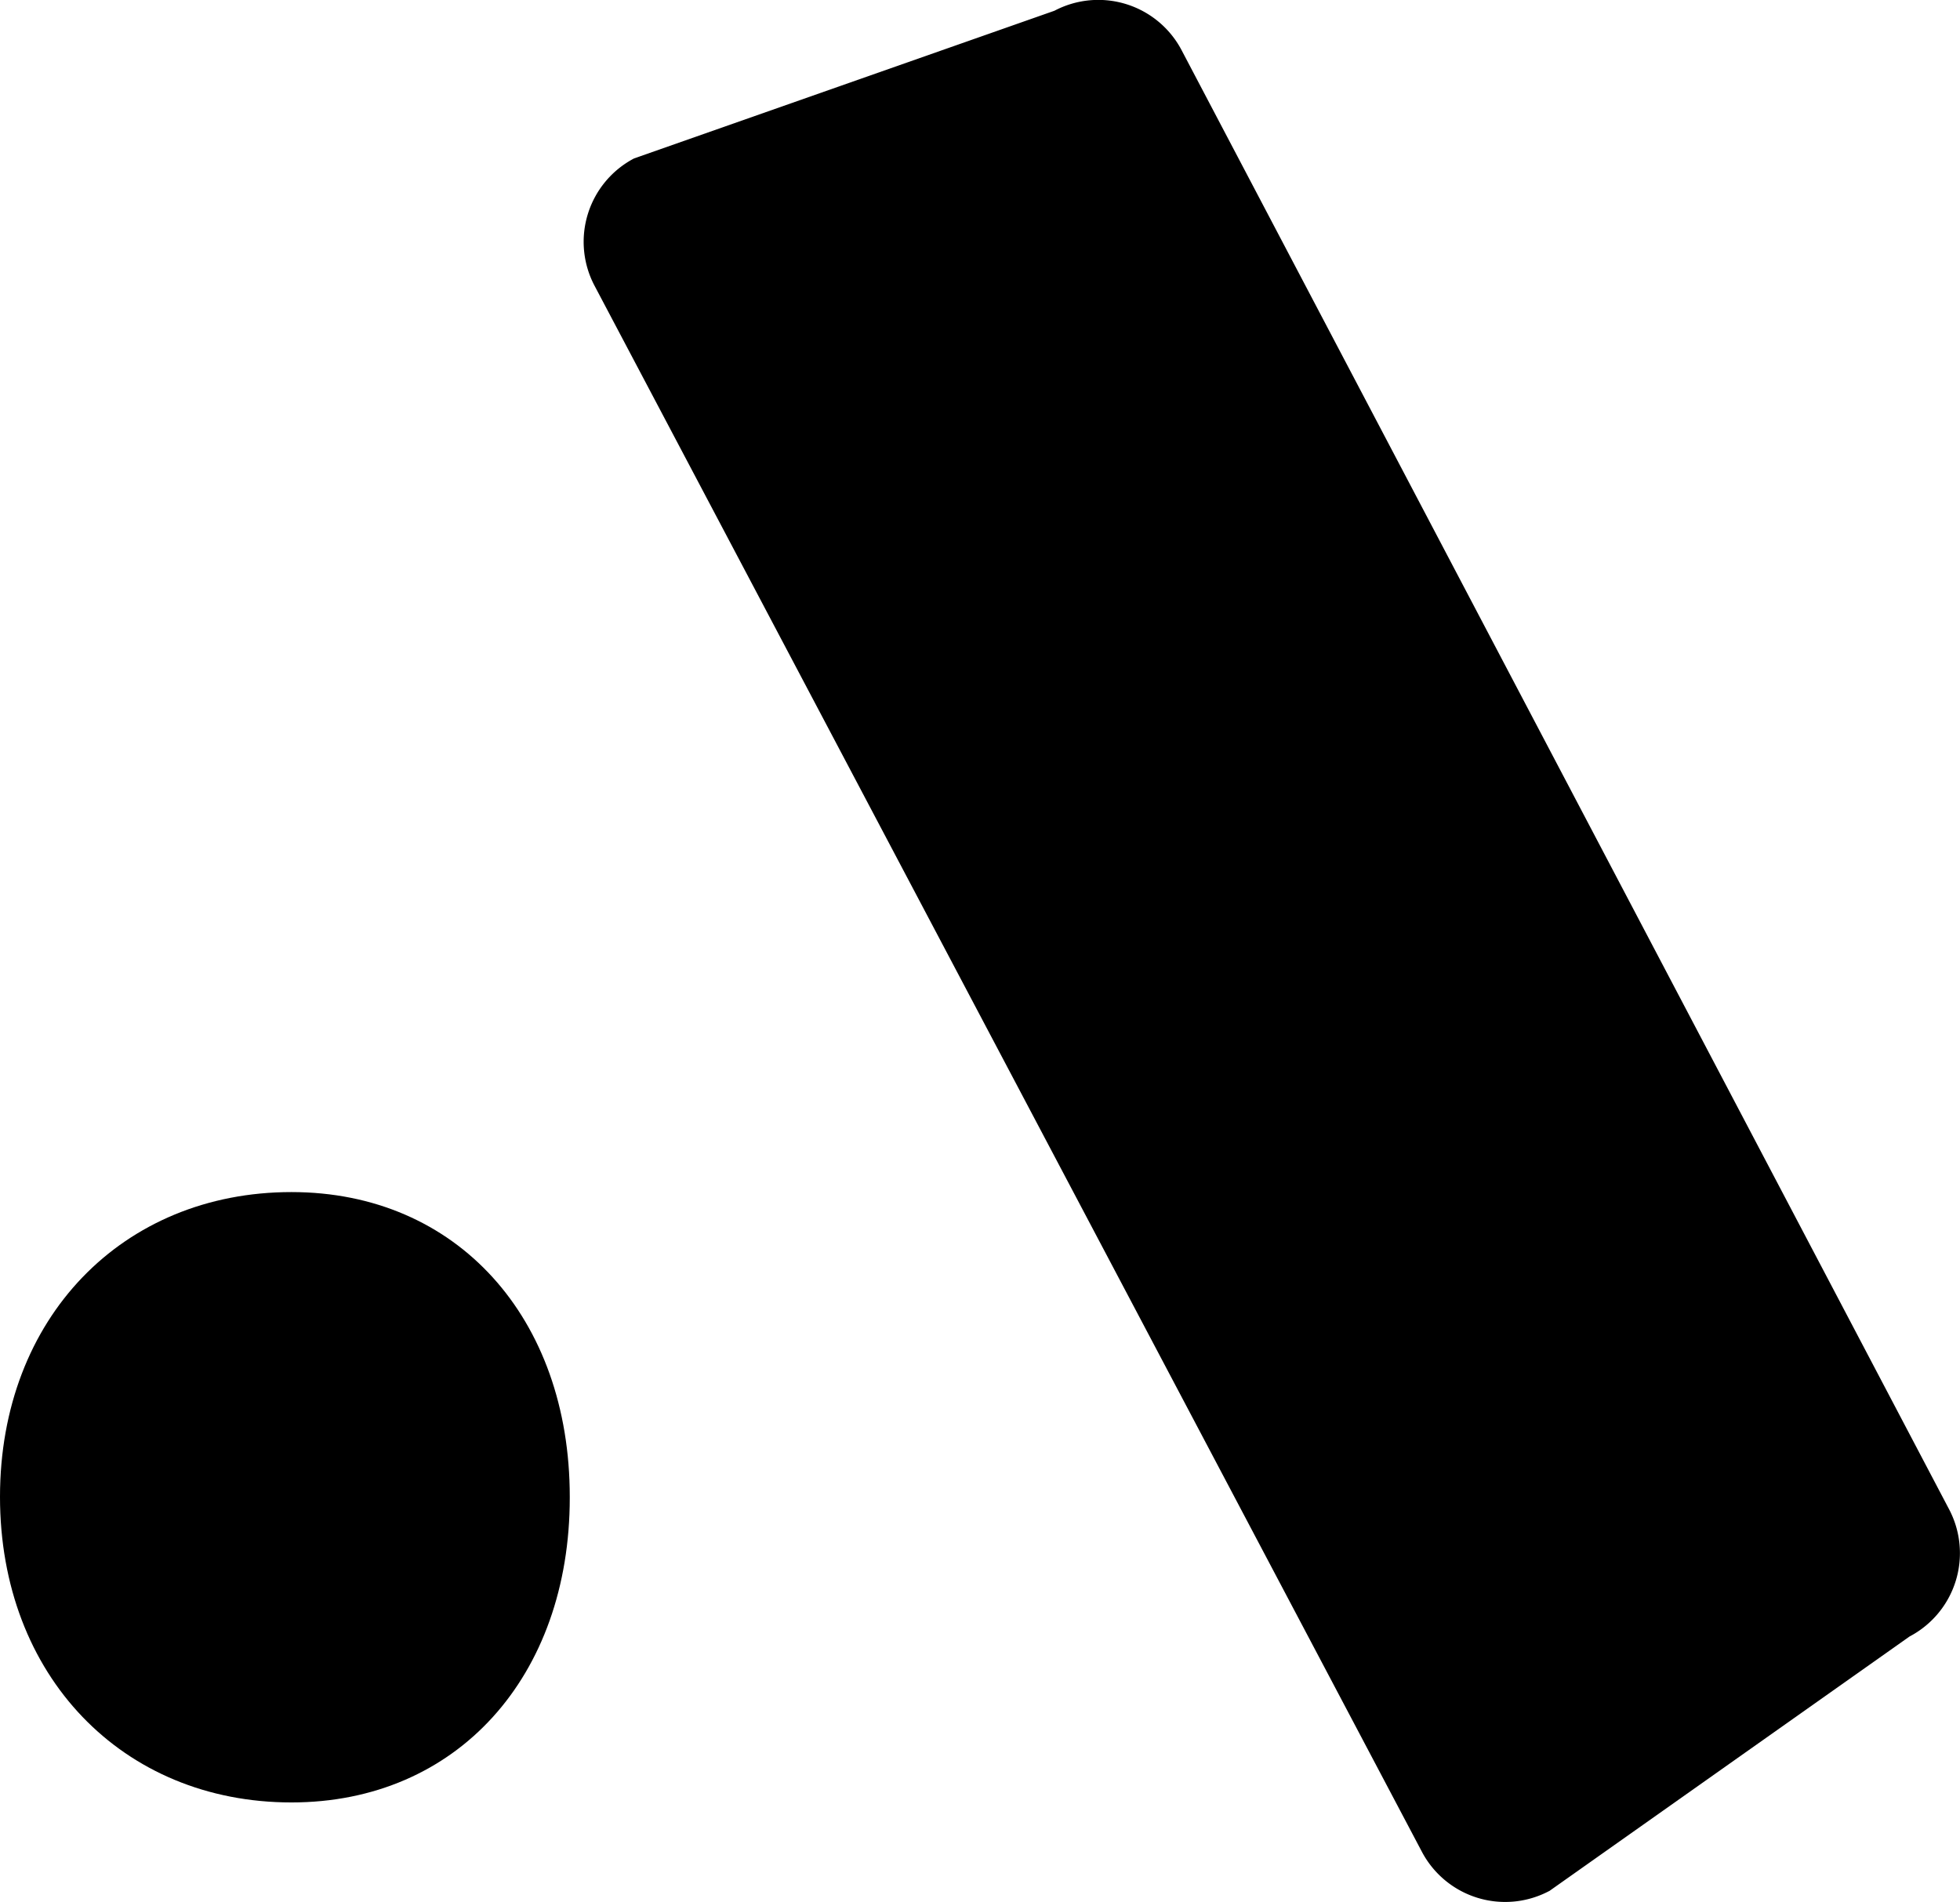 <svg id="Layer_1" data-name="Layer 1" xmlns="http://www.w3.org/2000/svg" xmlns:xlink="http://www.w3.org/1999/xlink" viewBox="0 0 114.93 111.53"><defs><style>.cls-1{fill:none;}.cls-2{clip-path:url(#clip-path);}</style><clipPath id="clip-path" transform="translate(-49.82 -52.31)"><rect class="cls-1" width="216" height="216"/></clipPath></defs><title>LogoMark - Black</title><g class="cls-2"><path d="M140.66,163.2l21.13-14.93a5.52,5.52,0,0,0,2.32-7.46l-45-85.55a5.52,5.52,0,0,0-7.46-2.32L87,61.6a5.52,5.52,0,0,0-2.32,7.46l48.51,91.82a5.52,5.52,0,0,0,7.46,2.32" transform="translate(-49.82 -52.31)"/><path d="M83.23,140.08c0-10.49-6.61-17.87-16.32-17.87-9.9,0-17.09,7.38-17.09,17.87S57,158,66.91,158c9.71,0,16.32-7.38,16.32-17.87" transform="translate(-49.82 -52.31)"/></g></svg>